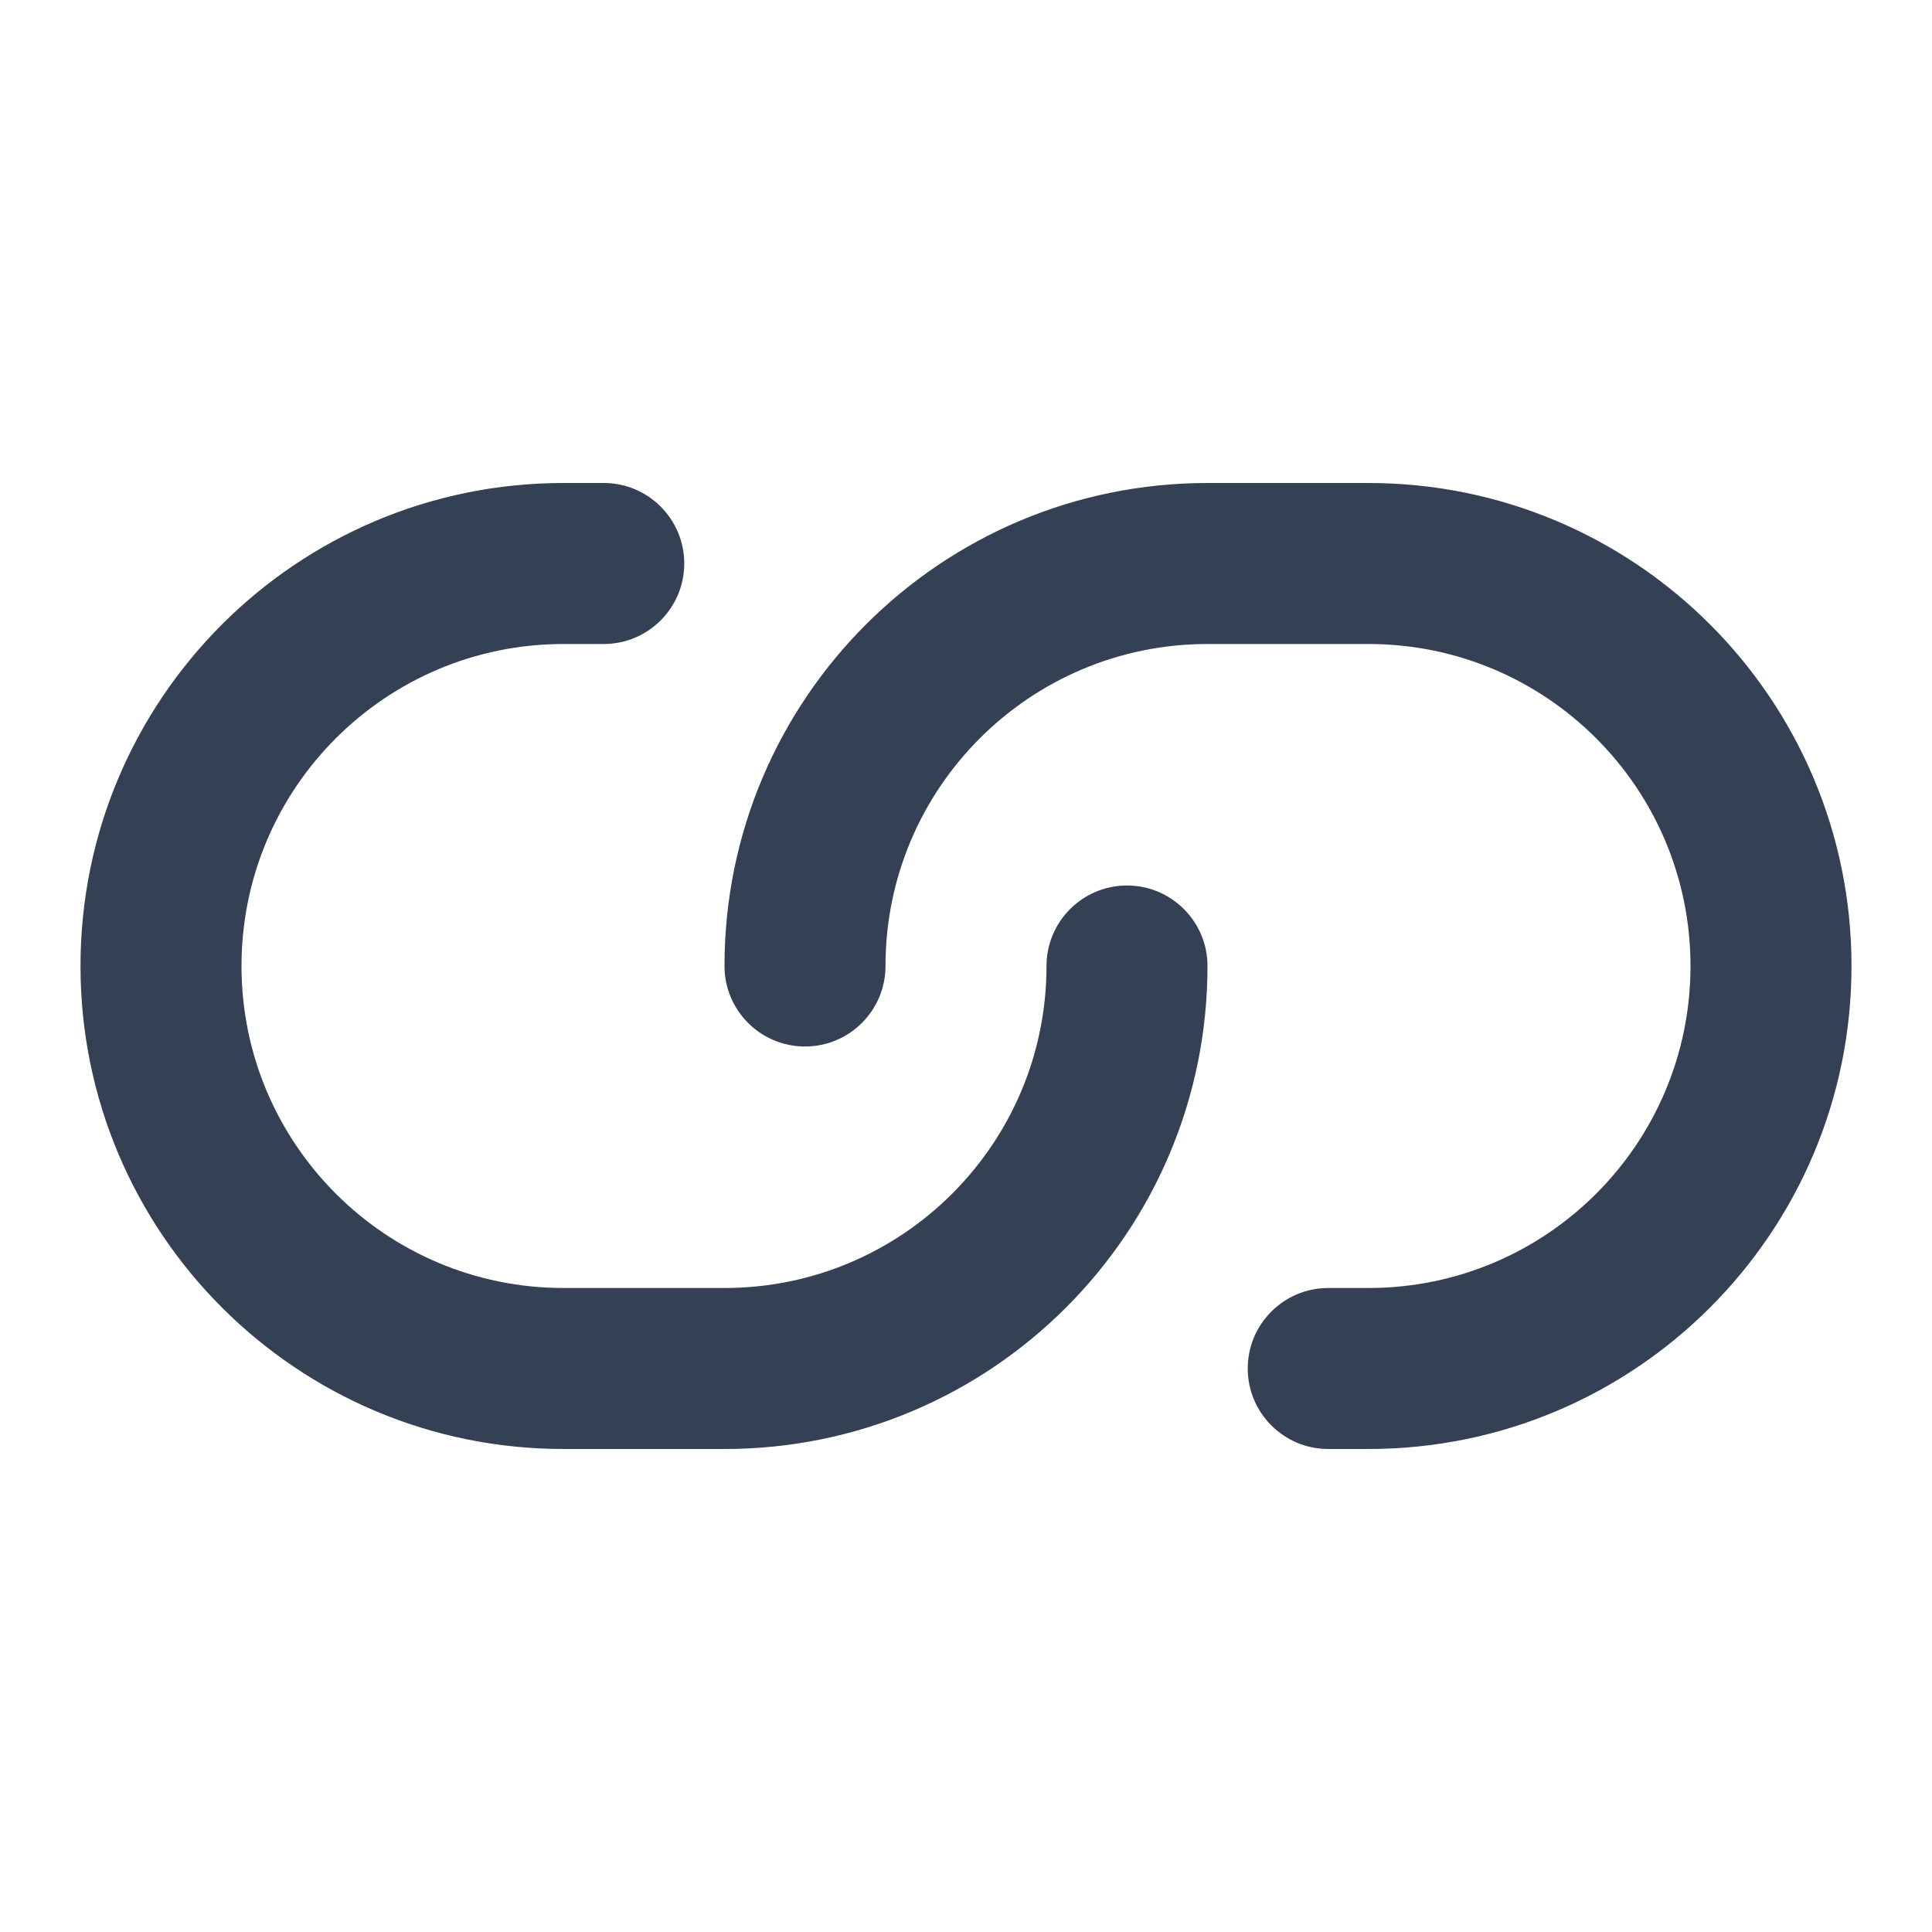 <svg width="24" height="24" viewBox="0 0 24 24" fill="none" xmlns="http://www.w3.org/2000/svg">
<path fill-rule="evenodd" clip-rule="evenodd" d="M9 12C9 8.686 11.686 6 15 6H17C20.314 6 23 8.686 23 12C23 15.314 20.314 18 17 18H16.5C15.948 18 15.5 17.552 15.5 17C15.5 16.448 15.948 16 16.5 16H17C19.209 16 21 14.209 21 12C21 9.791 19.209 8 17 8H15C12.791 8 11 9.791 11 12C11 12.552 10.552 13 10 13C9.448 13 9 12.552 9 12ZM7 8C4.791 8 3 9.791 3 12C3 14.209 4.791 16 7 16H9C11.209 16 13 14.209 13 12C13 11.448 13.448 11 14 11C14.552 11 15 11.448 15 12C15 15.314 12.314 18 9 18H7C3.686 18 1 15.314 1 12C1 8.686 3.686 6 7 6H7.5C8.052 6 8.5 6.448 8.5 7C8.5 7.552 8.052 8 7.5 8H7Z" fill="#344054"/>
</svg>
